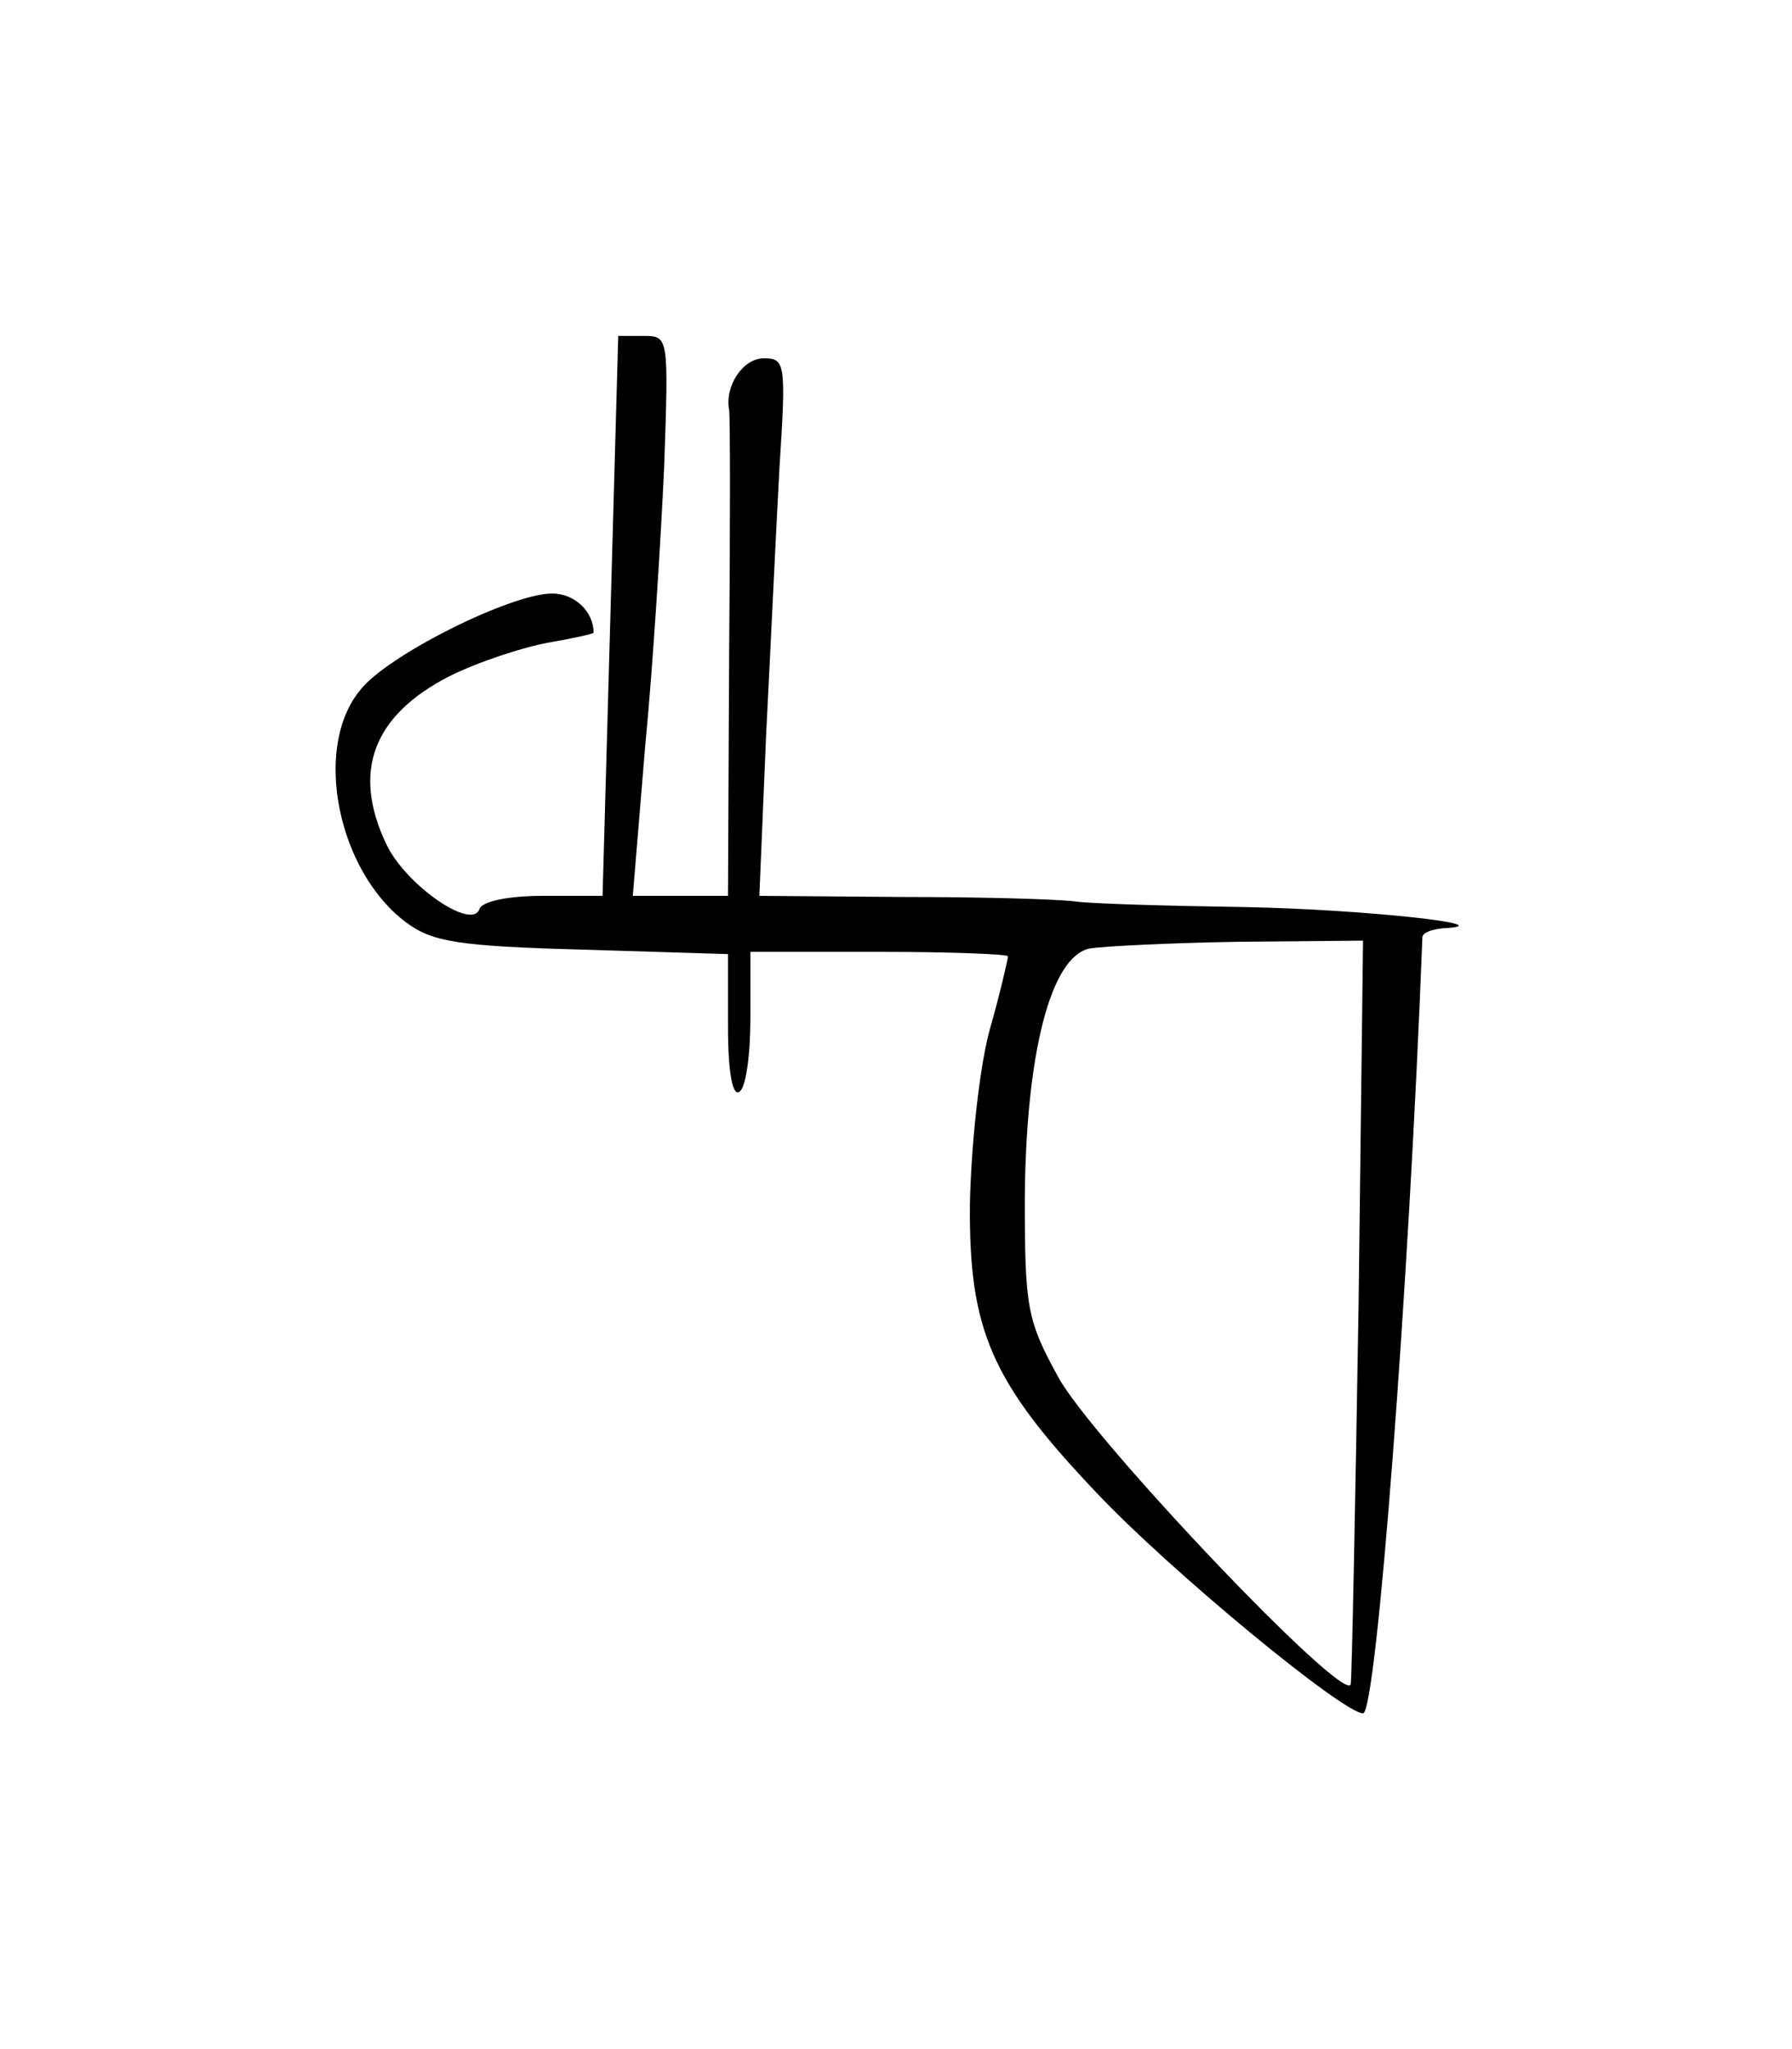 <?xml version="1.0" standalone="no"?>
<!DOCTYPE svg PUBLIC "-//W3C//DTD SVG 20010904//EN"
 "http://www.w3.org/TR/2001/REC-SVG-20010904/DTD/svg10.dtd">
<svg version="1.0" xmlns="http://www.w3.org/2000/svg"
 width="160pt" height="183pt" viewBox="0 0 160 183"
 preserveAspectRatio="xMidYMid meet">
<g transform="translate(0,183) scale(0.1,-0.1)"
fill="#000000" stroke="none">
<path d="M545 1280 l-7 -250 -53 0 c-32 0 -55 -5 -57 -12 -7 -19 -66 22 -83
58 -31 65 -12 115 56 150 26 13 66 26 88 30 23 4 41 8 41 9 0 19 -17 35 -37
35 -37 0 -149 -56 -172 -87 -42 -52 -19 -162 42 -207 23 -17 46 -21 157 -24
l130 -4 0 -65 c0 -40 4 -62 10 -58 6 3 10 33 10 66 l0 59 115 0 c63 0 115 -2
115 -4 0 -2 -7 -33 -17 -68 -9 -35 -16 -103 -17 -153 -1 -113 19 -159 113
-258 65 -69 220 -197 238 -197 12 0 41 380 53 693 0 4 8 7 18 8 58 3 -71 17
-177 19 -69 1 -137 3 -151 5 -14 2 -83 4 -154 4 l-128 1 6 143 c4 78 9 186 12
240 6 93 5 97 -14 97 -19 0 -35 -25 -31 -46 1 -5 1 -105 0 -221 l-1 -213 -43
0 -42 0 11 133 c7 72 14 185 17 250 4 116 4 117 -18 117 l-23 0 -7 -250z m668
-617 c-3 -181 -6 -332 -7 -337 -5 -19 -231 219 -261 274 -28 51 -30 62 -30
160 1 129 23 216 58 223 12 2 72 5 133 6 l111 1 -4 -327z"/>
</g>
</svg>

